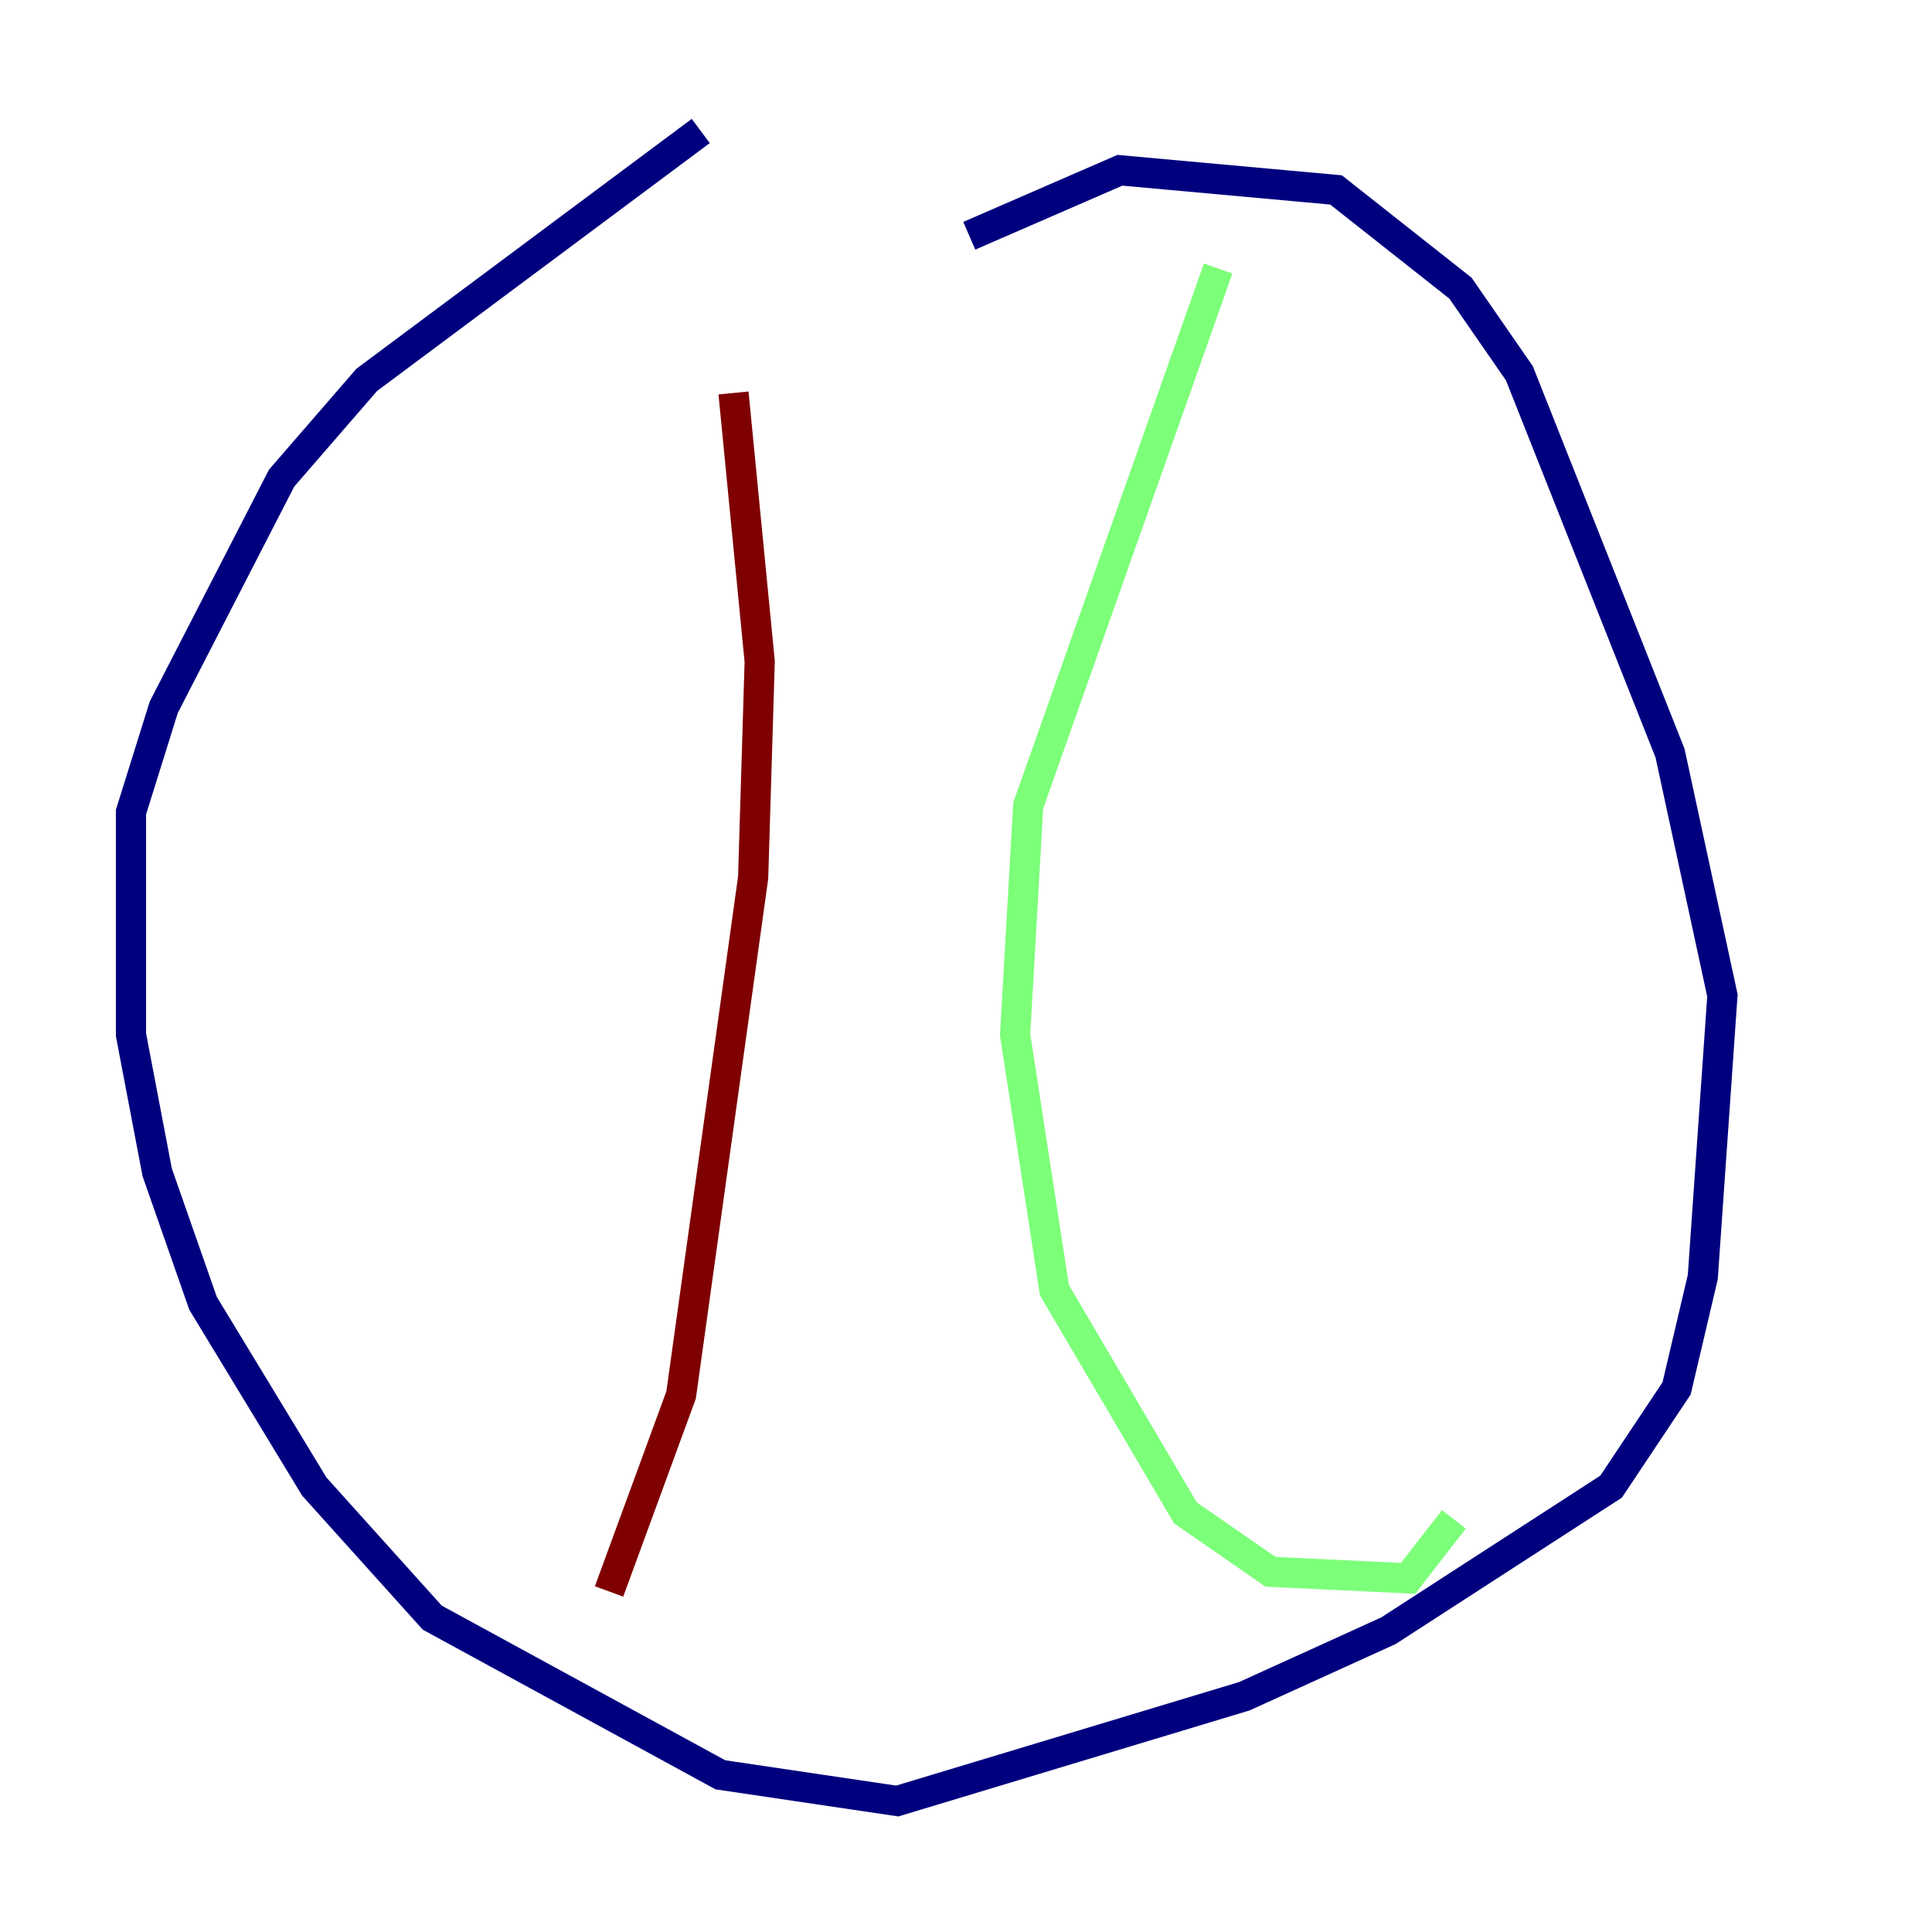 <?xml version="1.0" encoding="utf-8" ?>
<svg baseProfile="tiny" height="128" version="1.2" viewBox="0,0,128,128" width="128" xmlns="http://www.w3.org/2000/svg" xmlns:ev="http://www.w3.org/2001/xml-events" xmlns:xlink="http://www.w3.org/1999/xlink"><defs /><polyline fill="none" points="46.427,8.678 24.298,25.166 18.658,31.675 10.848,46.861 8.678,53.803 8.678,68.556 10.414,77.668 13.451,86.346 20.827,98.495 28.637,107.173 47.729,117.586 59.444,119.322 82.441,112.38 91.986,108.041 106.739,98.495 111.078,91.986 112.814,84.61 114.115,65.953 110.644,49.898 100.664,24.732 96.759,19.091 88.515,12.583 74.197,11.281 64.217,15.62" stroke="#00007f" stroke-width="2" /><polyline fill="none" points="80.705,17.79 68.122,53.37 67.254,68.556 69.858,85.478 78.536,100.231 84.176,104.136 93.288,104.57 96.325,100.664" stroke="#7cff79" stroke-width="2" /><polyline fill="none" points="48.597,26.034 50.332,43.824 49.898,58.142 45.125,92.42 40.352,105.437" stroke="#7f0000" stroke-width="2" /></svg>